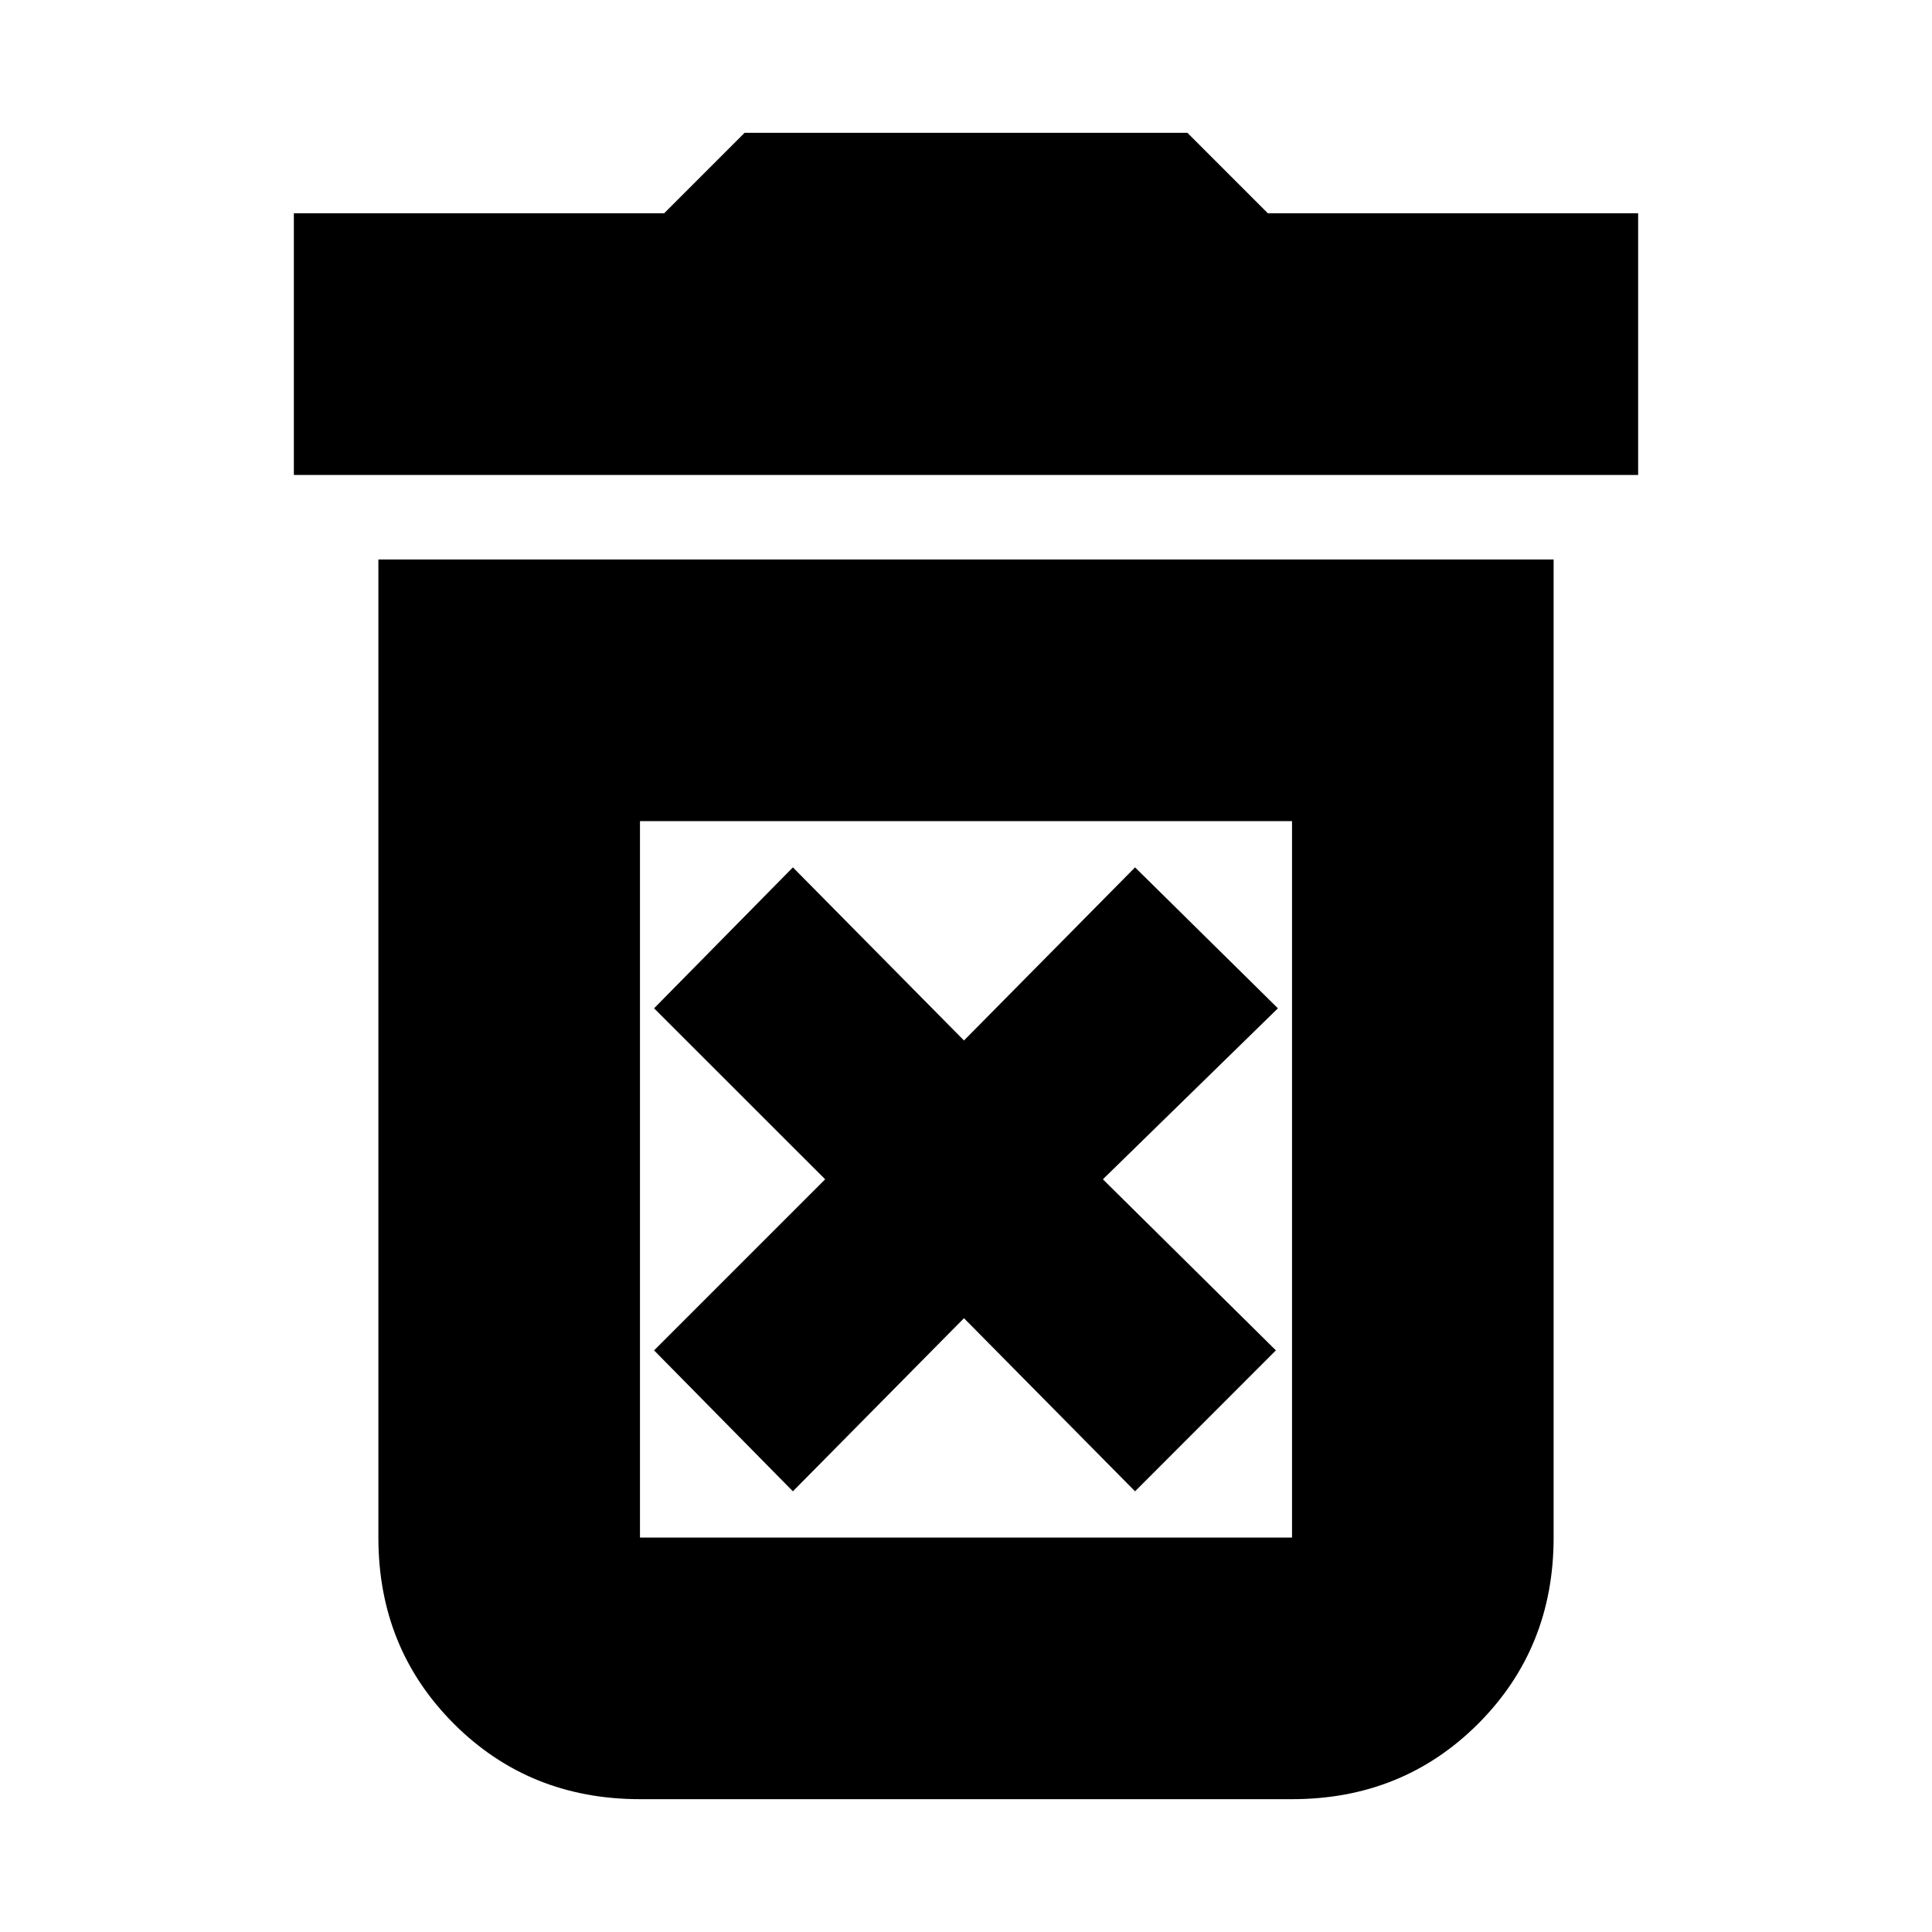 <svg xmlns="http://www.w3.org/2000/svg" height="20" width="20"><path d="M8.208 15.438 9.979 13.646 11.75 15.438 13.208 13.979 11.417 12.208 13.229 10.438 11.75 8.979 9.979 10.771 8.208 8.979 6.771 10.438 8.542 12.208 6.771 13.979ZM6.625 15.917H13.375Q13.375 15.917 13.375 15.917Q13.375 15.917 13.375 15.917V8.5H6.625V15.917Q6.625 15.917 6.625 15.917Q6.625 15.917 6.625 15.917ZM3.042 4.917V2.208H6.875L7.708 1.375H12.292L13.125 2.208H16.958V4.917ZM6.625 18.625Q5.479 18.625 4.698 17.844Q3.917 17.062 3.917 15.917V5.792H16.083V15.917Q16.083 17.062 15.302 17.844Q14.521 18.625 13.375 18.625ZM6.625 15.917H13.375Q13.375 15.917 13.375 15.917Q13.375 15.917 13.375 15.917H6.625Q6.625 15.917 6.625 15.917Q6.625 15.917 6.625 15.917Z"/></svg>
